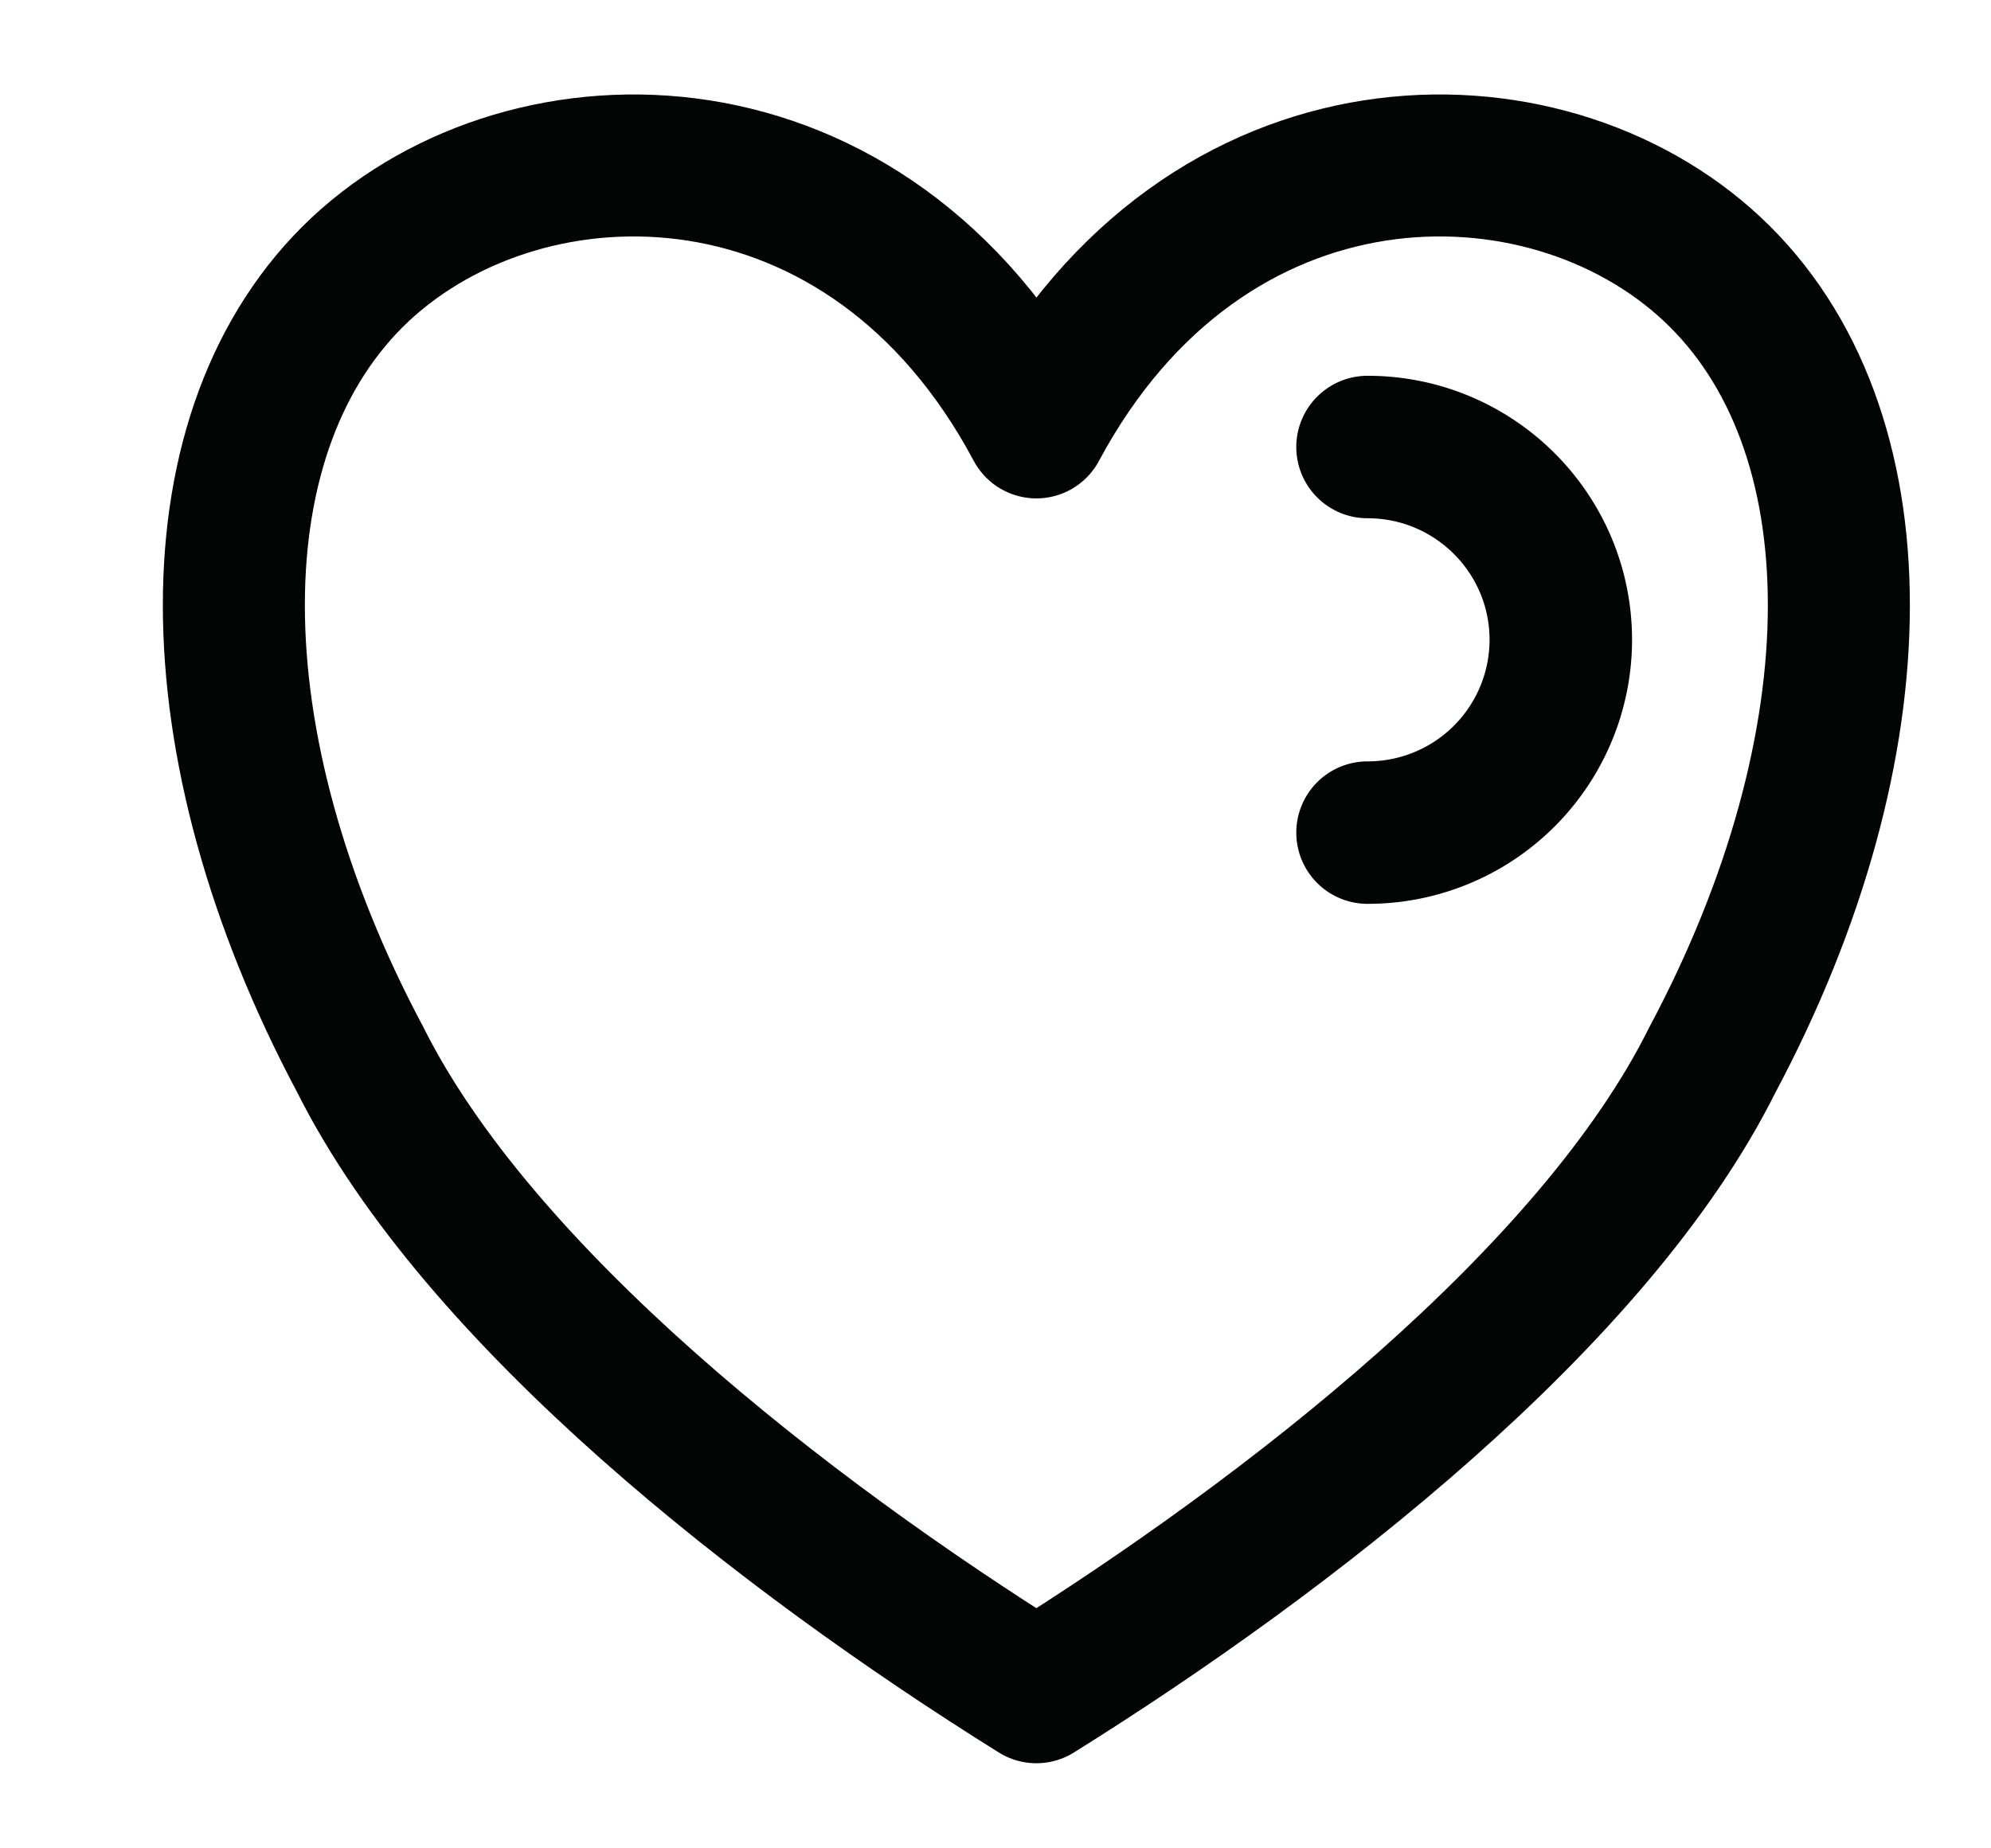<svg viewBox="0 0 14 13" xmlns="http://www.w3.org/2000/svg" fill-rule="evenodd" clip-rule="evenodd" stroke-linecap="round" stroke-linejoin="round" stroke-miterlimit="1.5"><path d="M3346.48 40.935c2.04-3.808 6.11-3.808 8.14-1.904 2.03 1.904 2.03 5.712 0 9.52-1.42 2.856-5.09 5.713-8.14 7.617-3.05-1.904-6.71-4.761-8.14-7.617-2.03-3.808-2.03-7.616 0-9.52 2.04-1.904 6.11-1.904 8.14 1.904z" fill="none" stroke="#030404" stroke-width="1.71" transform="matrix(.584 0 0 .584 -1947.057 -20.9)"/><path d="M9.616 3.144c.751 0 1.359.608 1.359 1.356a1.357 1.357 0 01-1.359 1.356" fill="none" stroke="#030404" stroke-width="1.002"/></svg>